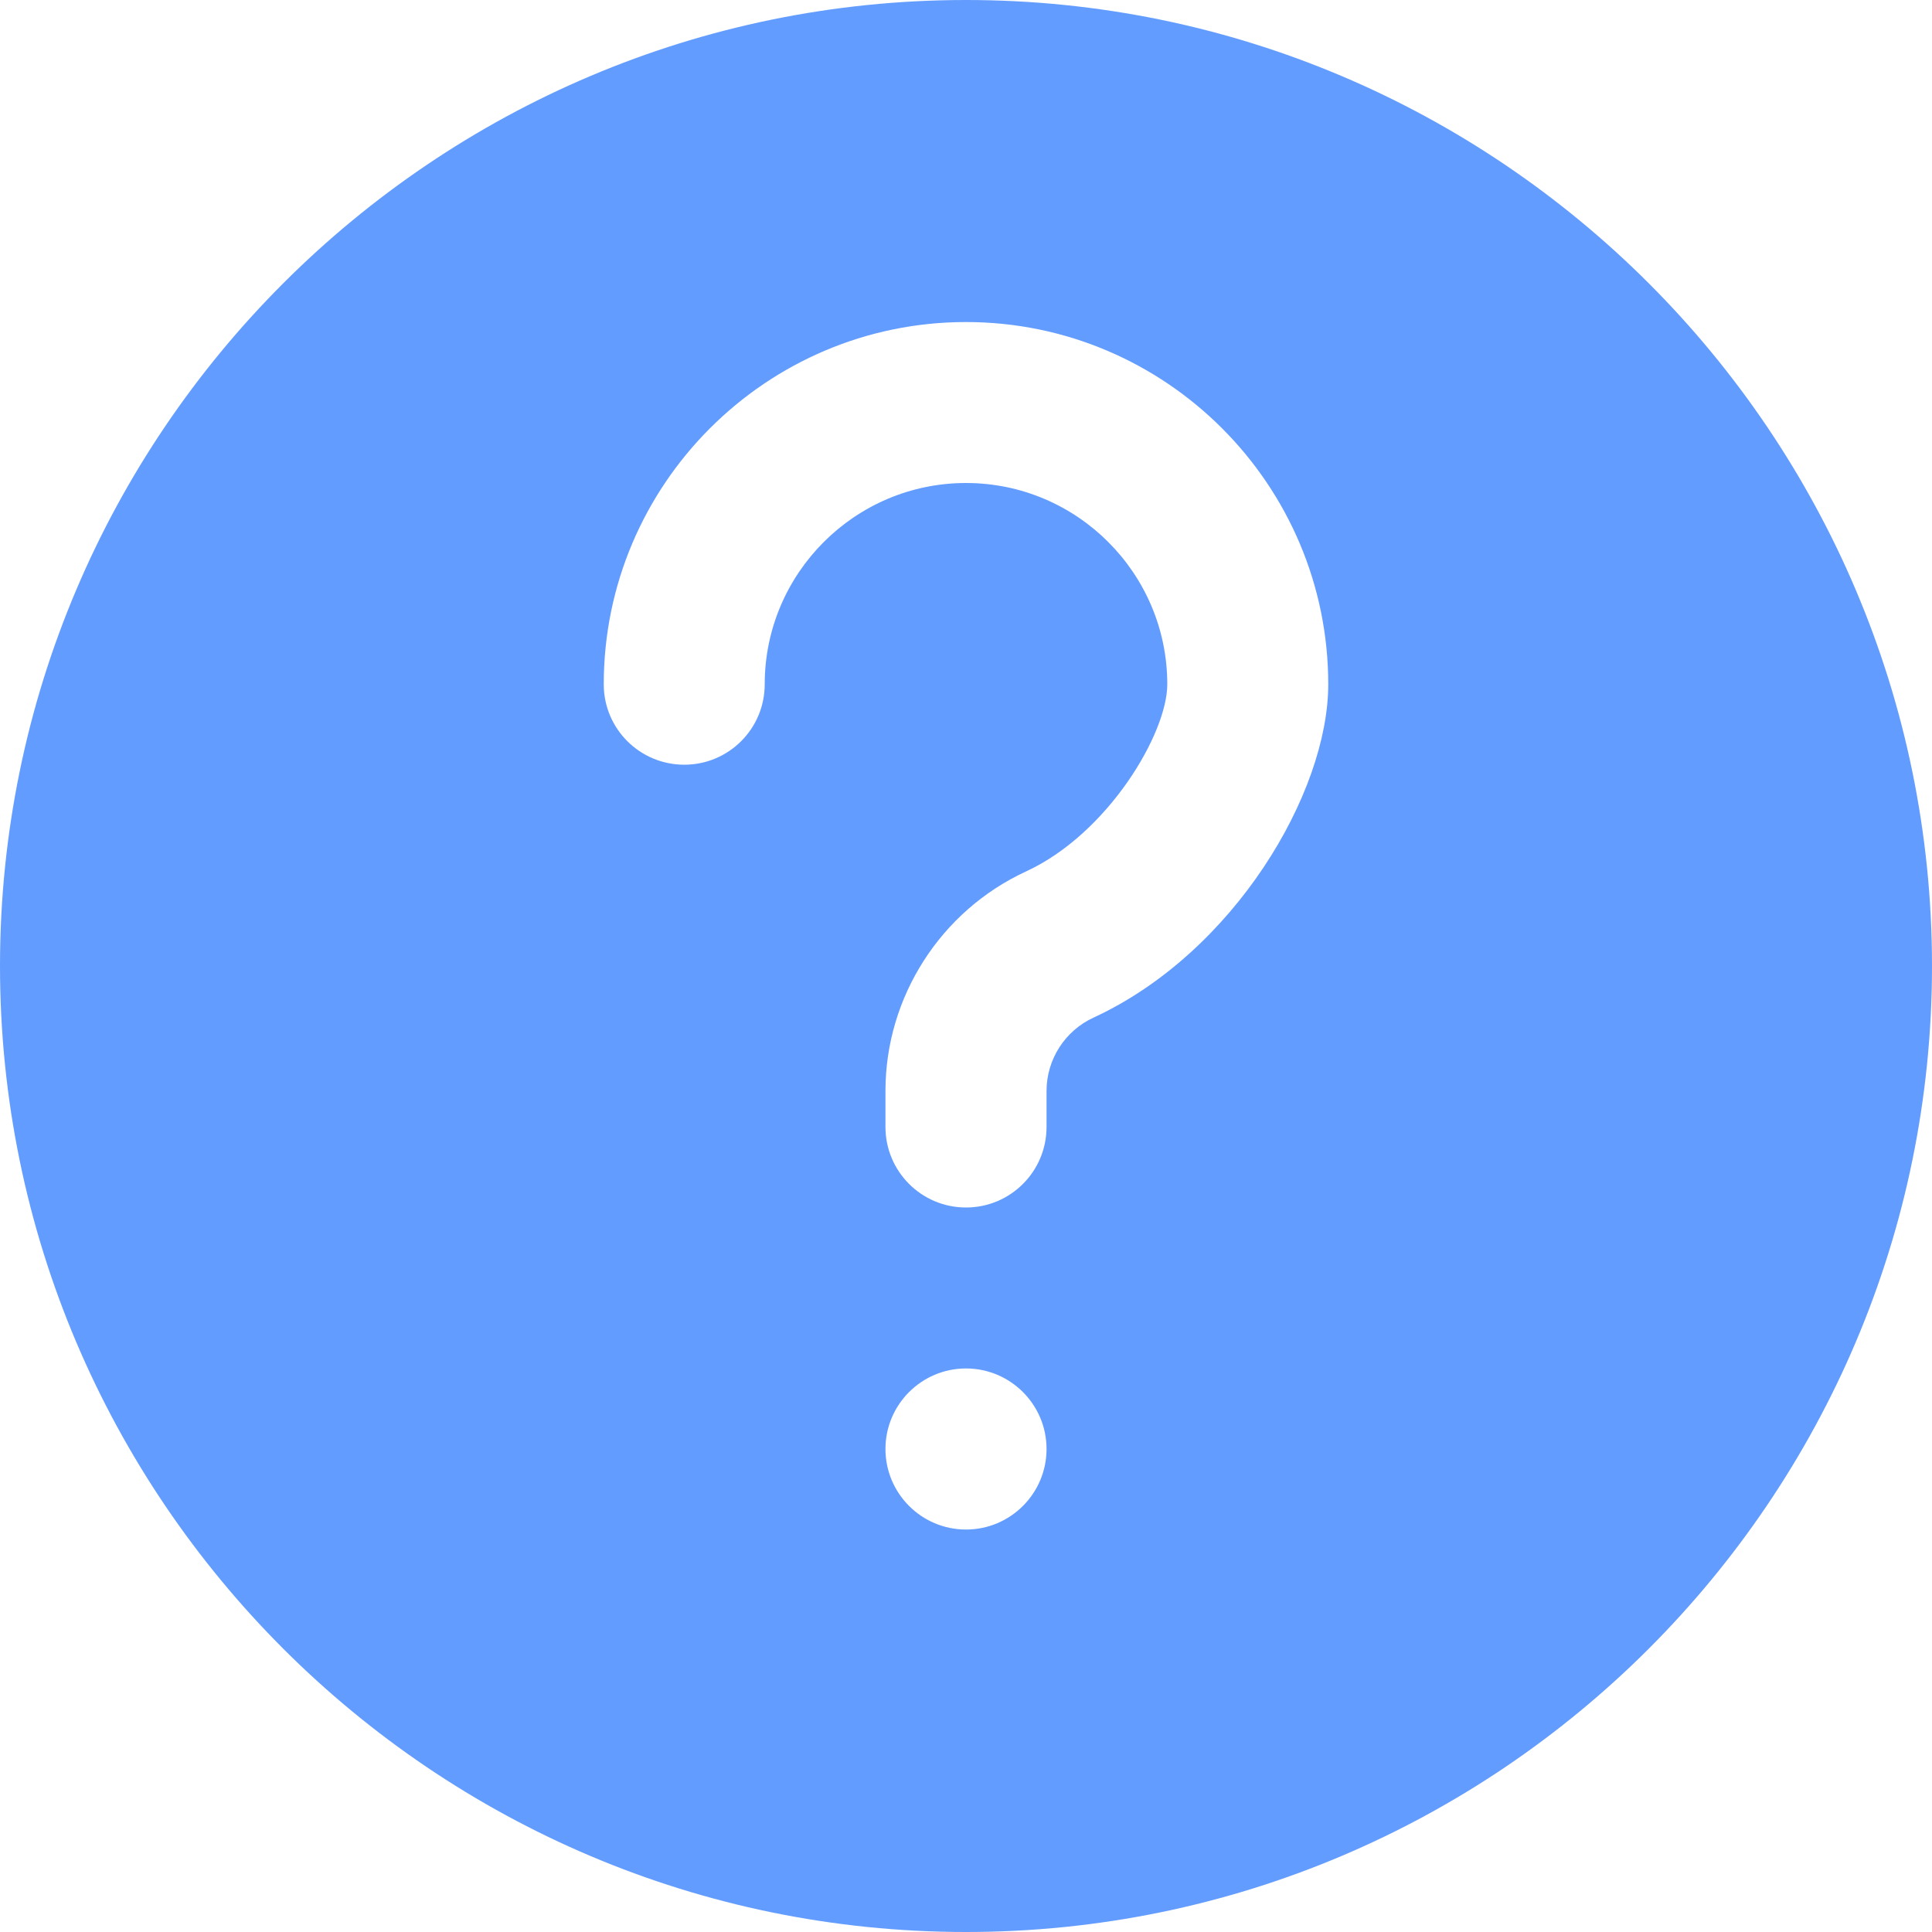 <svg width="16" height="16" viewBox="0 0 16 16" fill="none" xmlns="http://www.w3.org/2000/svg">
<path d="M8 0C3.589 0 0 3.589 0 8C0 12.411 3.589 16 8 16C12.411 16 16 12.411 16 8C16 3.589 12.411 0 8 0ZM8 12.667C7.632 12.667 7.333 12.368 7.333 12C7.333 11.632 7.632 11.333 8 11.333C8.368 11.333 8.667 11.632 8.667 12C8.667 12.368 8.368 12.667 8 12.667ZM9.055 8.428C8.819 8.537 8.667 8.775 8.667 9.034V9.333C8.667 9.701 8.369 10 8 10C7.631 10 7.333 9.701 7.333 9.333V9.034C7.333 8.256 7.791 7.543 8.497 7.217C9.176 6.904 9.667 6.074 9.667 5.667C9.667 4.748 8.919 4 8 4C7.081 4 6.333 4.748 6.333 5.667C6.333 6.035 6.035 6.333 5.667 6.333C5.298 6.333 5 6.035 5 5.667C5 4.013 6.346 2.667 8 2.667C9.654 2.667 11 4.013 11 5.667C11 6.567 10.219 7.891 9.055 8.428Z" fill="#639CFF"/>
</svg>

